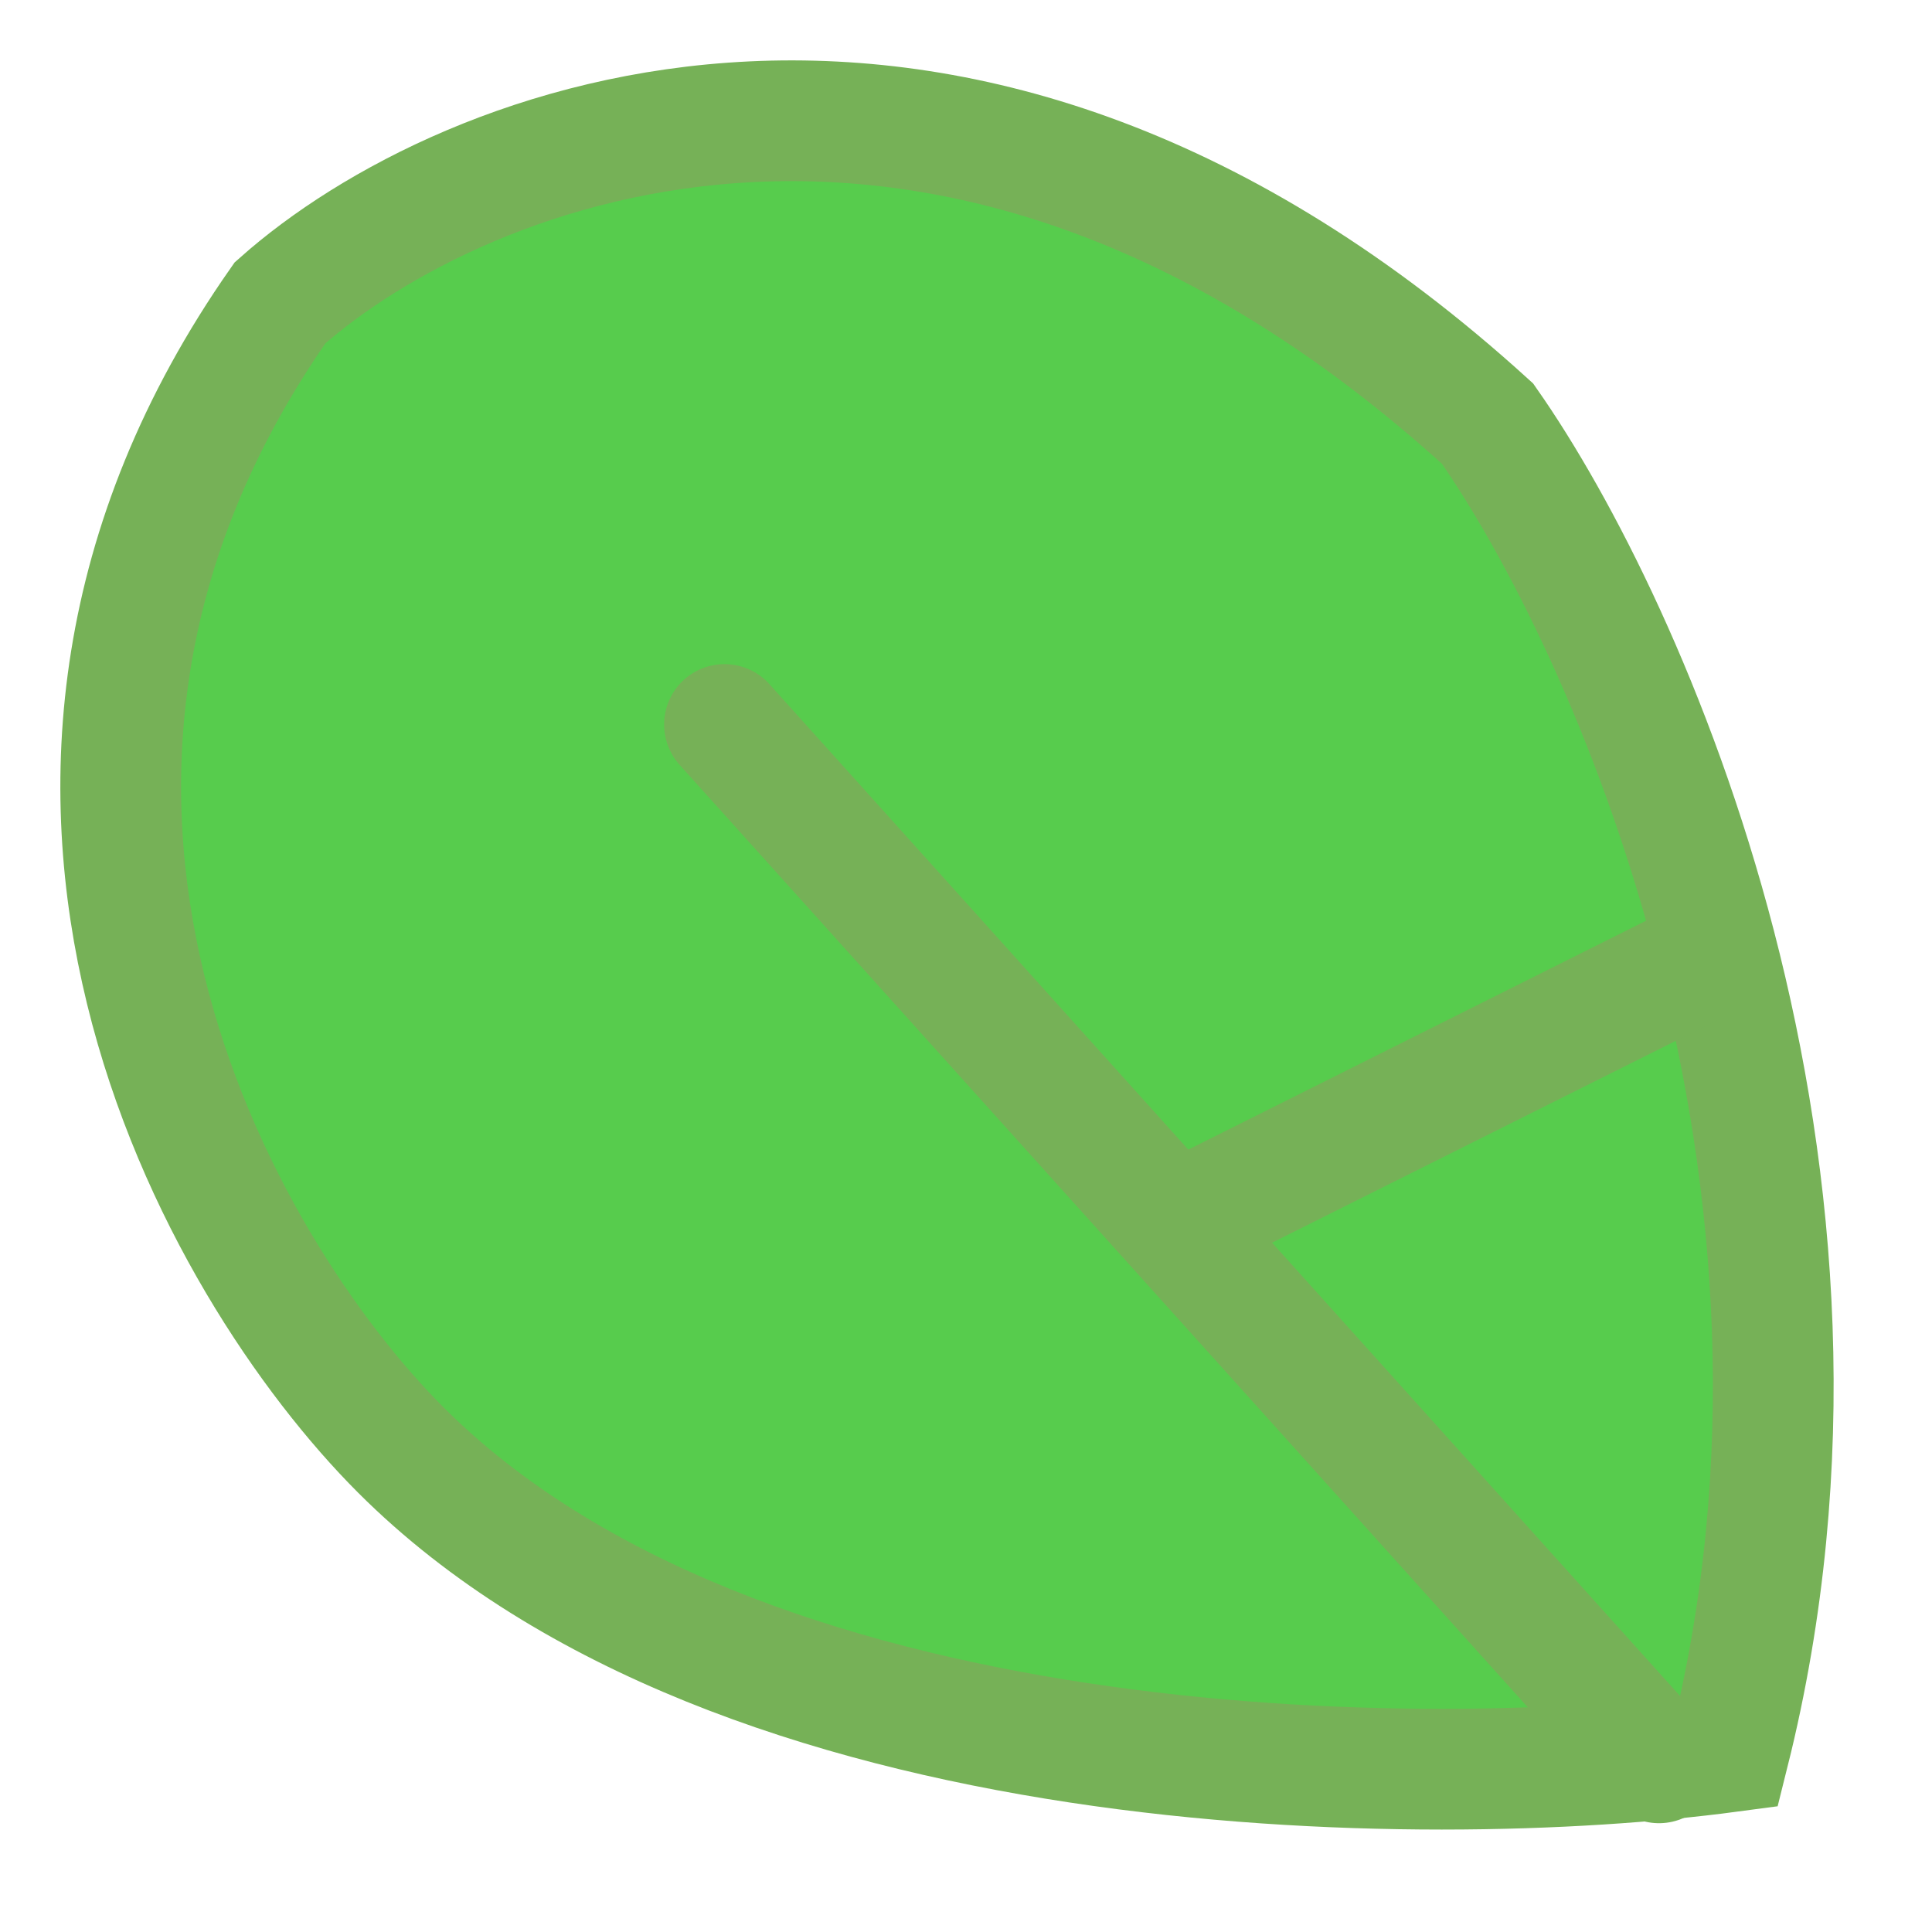 <svg width="16" height="16" viewBox="0 0 16 16" fill="none" xmlns="http://www.w3.org/2000/svg">
<path d="M12.319 3.508C7.919 -0.492 3.819 1.174 2.319 2.508C-0.481 6.508 1.819 10.508 3.319 12.008C6.119 14.808 11.819 14.841 14.319 14.508C15.519 9.708 13.486 5.174 12.319 3.508Z" fill="#57CC4D" stroke="#76B157"/>
<path d="M10 10L14 8Z" fill="#57CC4D"/>
<path d="M10 10L14 8" stroke="#76B157" stroke-linecap="round"/>
<path d="M6 6L13.524 14.36L13.739 14.599" fill="#57CC4D"/>
<path d="M6 6L13.524 14.36L13.739 14.599" stroke="#76B157" stroke-linecap="round"/>
</svg>
